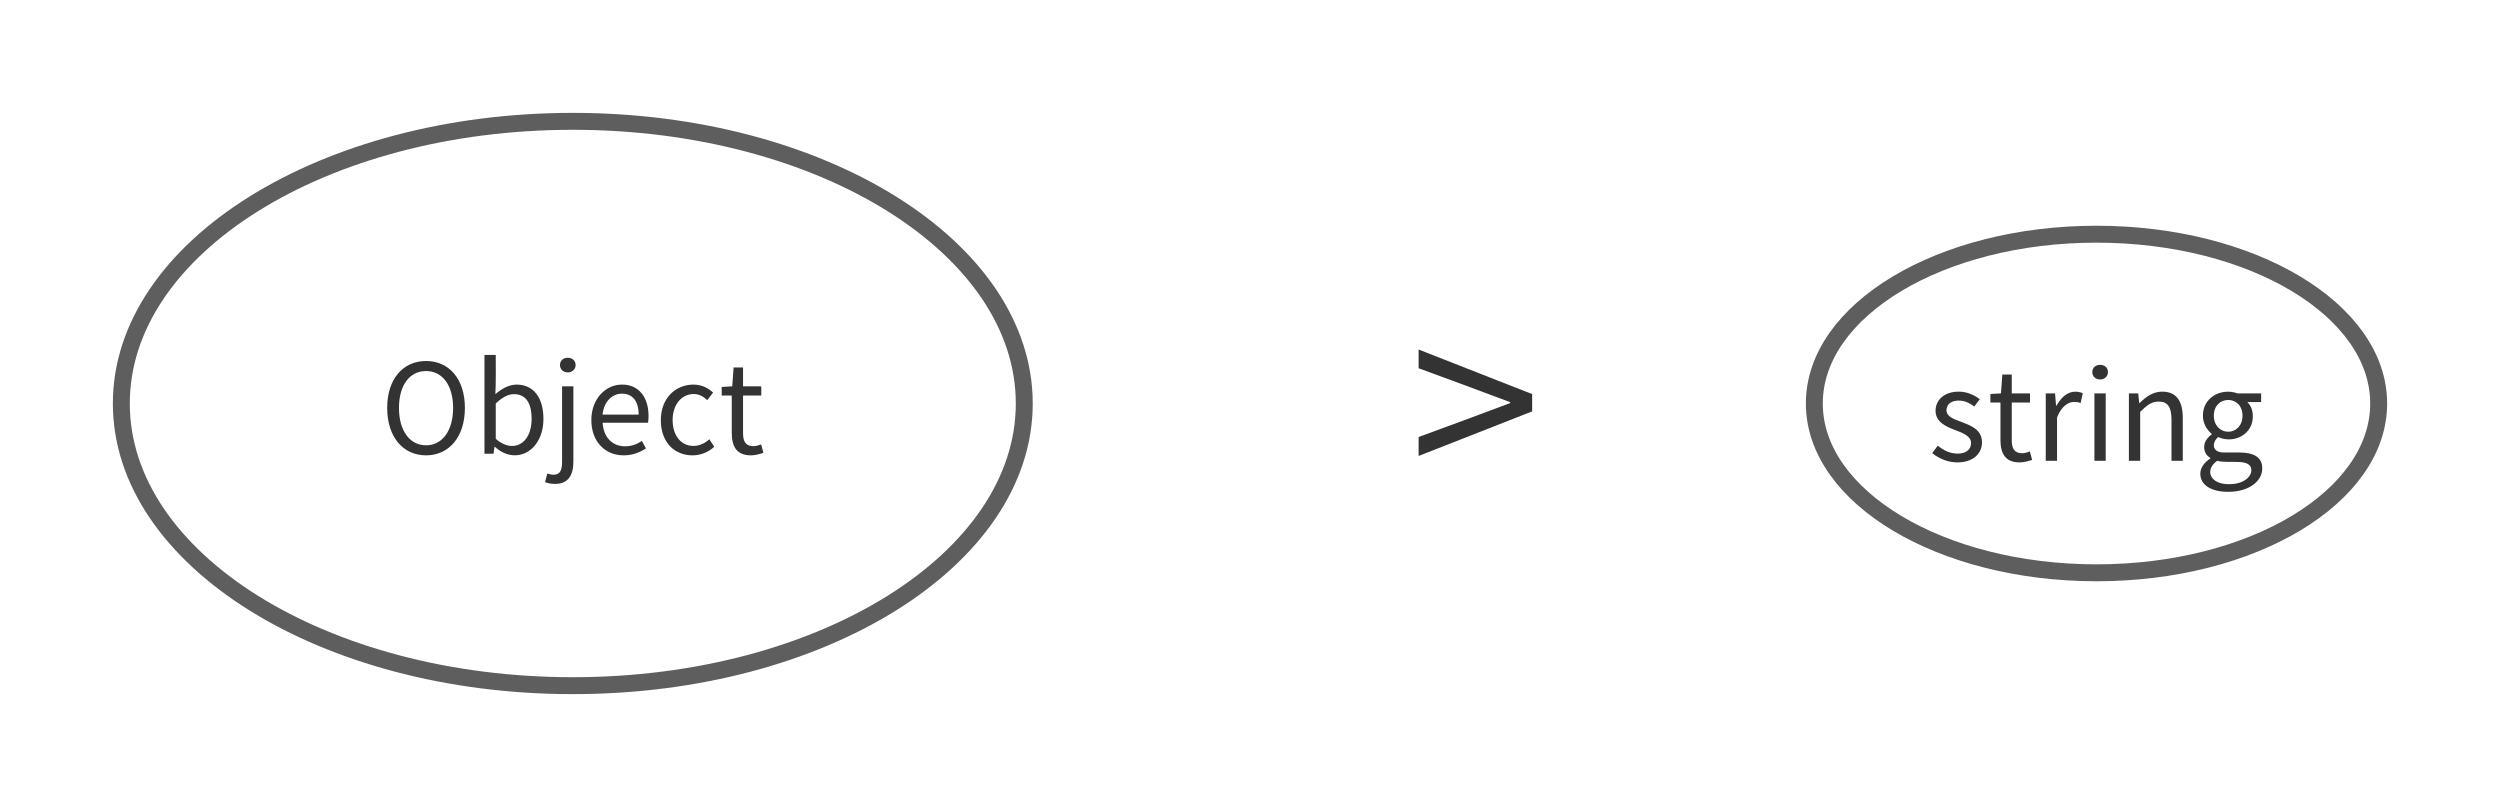 <svg xmlns="http://www.w3.org/2000/svg" xmlns:xlink="http://www.w3.org/1999/xlink" xmlns:lucid="lucid" width="443" height="143"><g transform="translate(-318.5 -398.5)" lucid:page-tab-id="0_0"><path d="M0 0h1000v1000H0z" fill="#fff"/><path d="M500 470c0 27.6-35.82 50-80 50s-80-22.4-80-50 35.82-50 80-50 80 22.4 80 50z" stroke="#5e5e5e" stroke-width="3" fill="#fff"/><use xlink:href="#a" transform="matrix(1,0,0,1,345,425) translate(40.833 53.903)"/><path d="M740 470c0 16.57-22.4 30-50 30s-50-13.43-50-30 22.4-30 50-30 50 13.43 50 30z" stroke="#5e5e5e" stroke-width="3" fill="#fff"/><use xlink:href="#b" transform="matrix(1,0,0,1,645,445) translate(15.205 35.153)"/><path d="M460 433.5a6 6 0 0 1 6-6h228a6 6 0 0 1 6 6V494a6 6 0 0 1-6 6H466a6 6 0 0 1-6-6z" stroke="#000" stroke-opacity="0" stroke-width="3" fill="#fff" fill-opacity="0"/><use xlink:href="#c" transform="matrix(1,0,0,1,465,432.511) translate(103.283 52.915)"/><defs><path fill="#333" d="M371 13C187 13 58-134 58-369s129-378 313-378 313 143 313 378S555 13 371 13zm0-81c131 0 218-118 218-301 0-184-87-297-218-297-132 0-218 113-218 297 0 183 86 301 218 301" id="d"/><path fill="#333" d="M567-281C567-18 341 97 176-56h-3l-8 56H92v-796h91c0 106 2 214-3 316 49-43 110-77 170-77 141 0 217 110 217 276zM183-120C317-1 471-73 472-279c0-120-40-201-143-201-46 0-94 26-146 75v285" id="e"/><path fill="#333" d="M36 243c-33 0-61-7-80-14l18-70c14 5 32 10 51 10 55 0 68-41 68-107v-605h91V62c0 111-41 181-148 181zm103-898c-36 0-63-25-63-59 0-37 27-59 63-59 35 0 63 22 63 59 0 34-28 59-63 59" id="f"/><path fill="#333" d="M311 13C167 13 51-92 51-271c0-176 119-286 245-286 154-3 234 132 212 307H142c6 116 77 190 180 190 53 0 96-16 136-43l33 60c-48 31-106 56-180 56zM141-315h291c0-110-50-169-135-169-77 0-145 62-156 169" id="g"/><path fill="#333" d="M306 13C162 13 51-91 51-271c0-181 123-286 262-286 71 0 120 30 159 64l-47 61c-32-29-65-49-109-49-98 0-170 85-170 210S214-63 314-63c50 0 94-23 128-54l39 61c-48 44-110 69-175 69" id="h"/><path fill="#333" d="M263 13c-116 0-155-72-155-181v-301H27v-69l85-5 11-152h76v152h147v74H199v303c0 67 21 105 84 105 19 0 44-7 62-14l18 68c-31 10-67 20-100 20" id="i"/><g id="a"><use transform="matrix(0.022,0,0,0.022,0,0)" xlink:href="#d"/><use transform="matrix(0.022,0,0,0.022,16.489,0)" xlink:href="#e"/><use transform="matrix(0.022,0,0,0.022,30.222,0)" xlink:href="#f"/><use transform="matrix(0.022,0,0,0.022,36.333,0)" xlink:href="#g"/><use transform="matrix(0.022,0,0,0.022,48.644,0)" xlink:href="#h"/><use transform="matrix(0.022,0,0,0.022,59.956,0)" xlink:href="#i"/></g><path fill="#333" d="M234 13C157 13 83-19 31-62l45-60c47 38 96 64 161 64 72 0 107-38 107-85 0-55-64-80-124-103-76-28-162-65-162-157 0-86 69-154 187-154 67 0 126 28 169 61l-44 59c-38-28-76-48-125-48-68 0-99 36-99 78 0 52 59 71 120 94 79 30 166 62 166 165 0 88-70 161-198 161" id="j"/><path fill="#333" d="M92 0v-543h75l8 99h3c50-86 117-137 212-101l-17 80c-18-7-31-9-53-9-45 0-101 32-137 125V0H92" id="k"/><path fill="#333" d="M92 0v-543h91V0H92zm46-655c-36 0-63-25-63-59 0-37 27-59 63-59s63 22 63 59c0 34-27 59-63 59" id="l"/><path fill="#333" d="M92 0v-543h75l8 78h3c52-51 108-92 182-92 114 0 166 74 166 213V0h-91v-332c0-102-31-145-103-145-56 0-94 28-149 83V0H92" id="m"/><path fill="#333" d="M275 250c-133 0-225-52-225-146 0-46 30-90 81-123v-4c-29-17-50-46-50-89 0-45 33-81 61-101v-4c-36-29-71-81-71-146-2-145 144-228 280-180h189v70H429c26 25 44 65 44 112 4 144-147 228-279 170-52 42-57 131 60 124h106c126 0 189 40 189 129 0 101-106 188-274 188zm0-484c62 0 115-50 115-129s-51-127-115-127-116 47-116 127c0 79 53 129 116 129zm13 422c104 0 173-55 173-112 0-103-183-49-275-76-106 75-57 194 102 188" id="n"/><g id="b"><use transform="matrix(0.022,0,0,0.022,0,0)" xlink:href="#j"/><use transform="matrix(0.022,0,0,0.022,10.4,0)" xlink:href="#i"/><use transform="matrix(0.022,0,0,0.022,18.778,0)" xlink:href="#k"/><use transform="matrix(0.022,0,0,0.022,27.4,0)" xlink:href="#l"/><use transform="matrix(0.022,0,0,0.022,33.511,0)" xlink:href="#m"/><use transform="matrix(0.022,0,0,0.022,47.089,0)" xlink:href="#n"/></g><path fill="#333" d="M38-146v-80c129-47 258-95 386-143v-4c-128-48-257-96-386-143v-79l479 188v73" id="o"/><use transform="matrix(0.042,0,0,0.042,0,0)" xlink:href="#o" id="c"/></defs></g></svg>